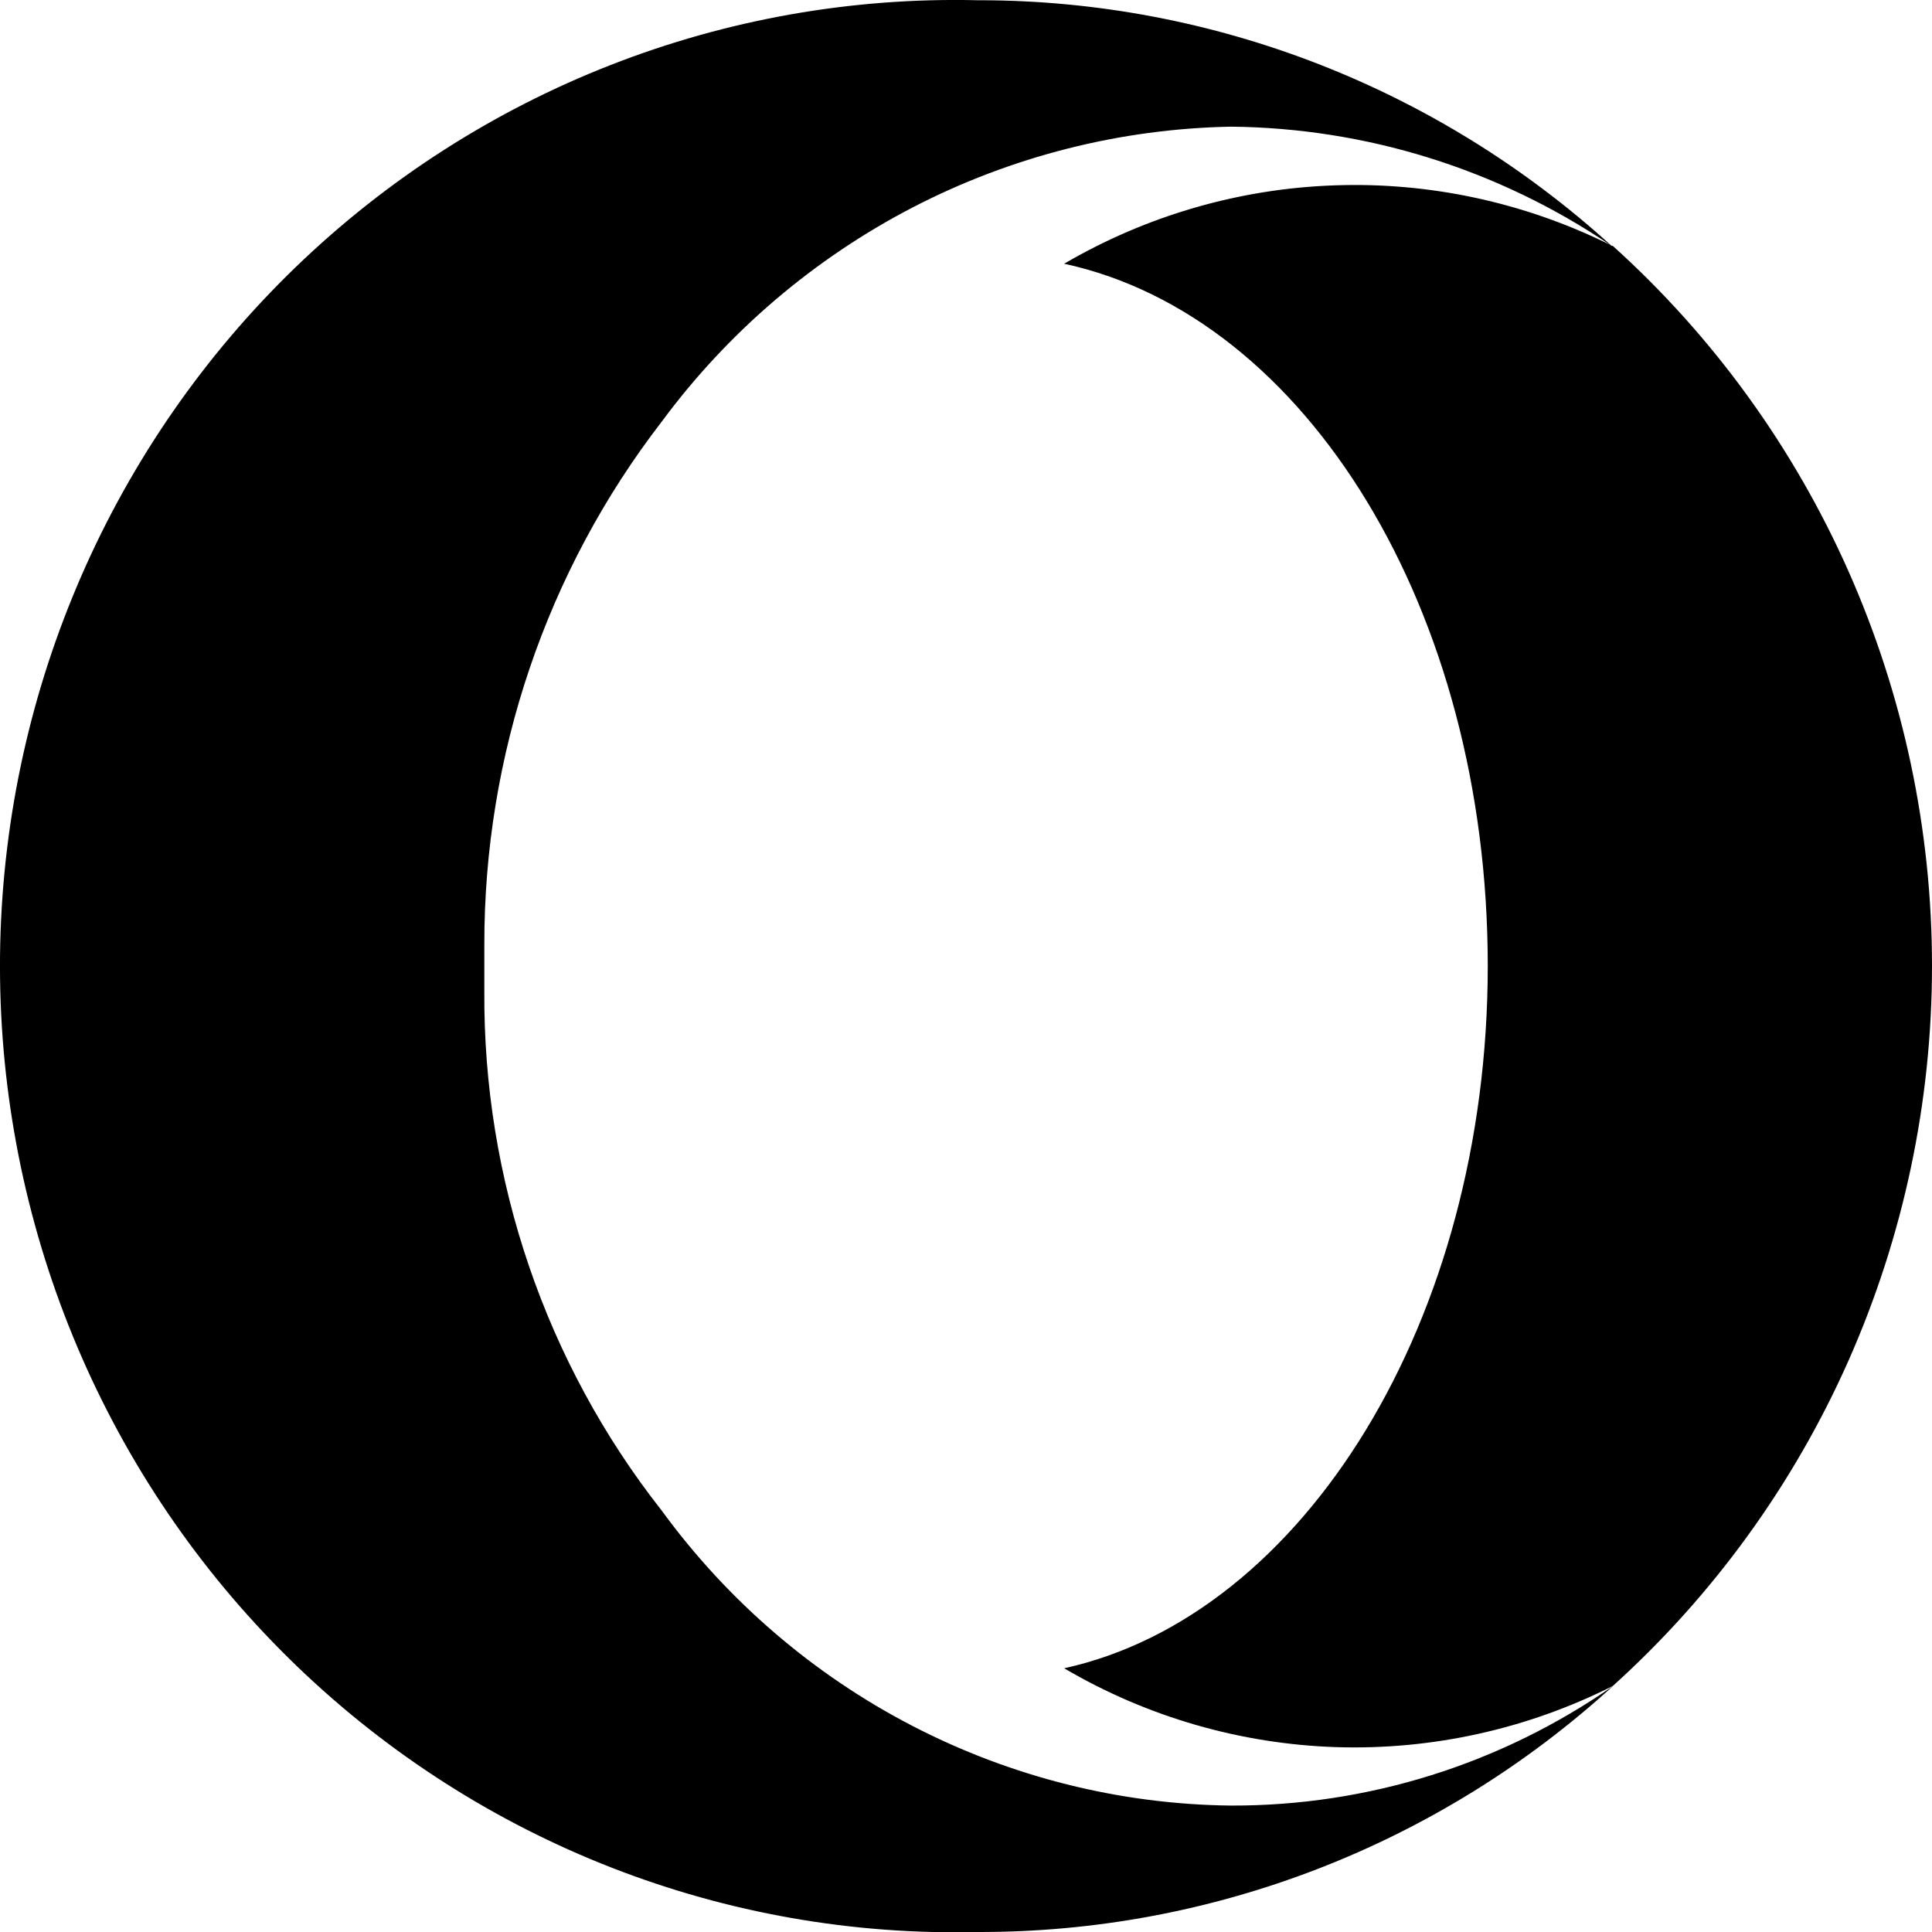 <svg viewBox="0 0 16 16" xmlns="http://www.w3.org/2000/svg"><path d="M13.358 2.036H13.346C11.912 0.731 10.053 0.006 8.124 0.002H8.096C5.999 -0.048 3.968 0.747 2.45 2.211C0.932 3.676 0.052 5.691 0.002 7.812C-0.047 9.933 0.738 11.988 2.186 13.523C3.634 15.059 5.625 15.95 7.722 16H8.096C10.039 16.005 11.915 15.279 13.358 13.963C12.428 14.611 11.325 14.956 10.195 14.953C9.276 14.943 8.372 14.716 7.554 14.292C6.736 13.868 6.026 13.258 5.48 12.51C4.518 11.287 4 9.767 4.011 8.205V7.826C4.008 6.256 4.525 4.73 5.48 3.492C6.03 2.748 6.741 2.142 7.558 1.718C8.375 1.295 9.277 1.066 10.195 1.049C11.312 1.06 12.402 1.399 13.331 2.026C12.623 1.676 11.84 1.507 11.053 1.535C10.265 1.562 9.496 1.785 8.813 2.184C10.823 2.62 12.321 5.061 12.321 7.998C12.321 10.934 10.796 13.379 8.813 13.816C9.499 14.219 10.273 14.443 11.066 14.469C11.859 14.494 12.646 14.32 13.356 13.963C14.187 13.213 14.853 12.295 15.309 11.267C15.764 10.239 16 9.126 16 7.999C16 6.873 15.764 5.759 15.309 4.732C14.853 3.704 14.187 2.785 13.356 2.036H13.358Z"/></svg>